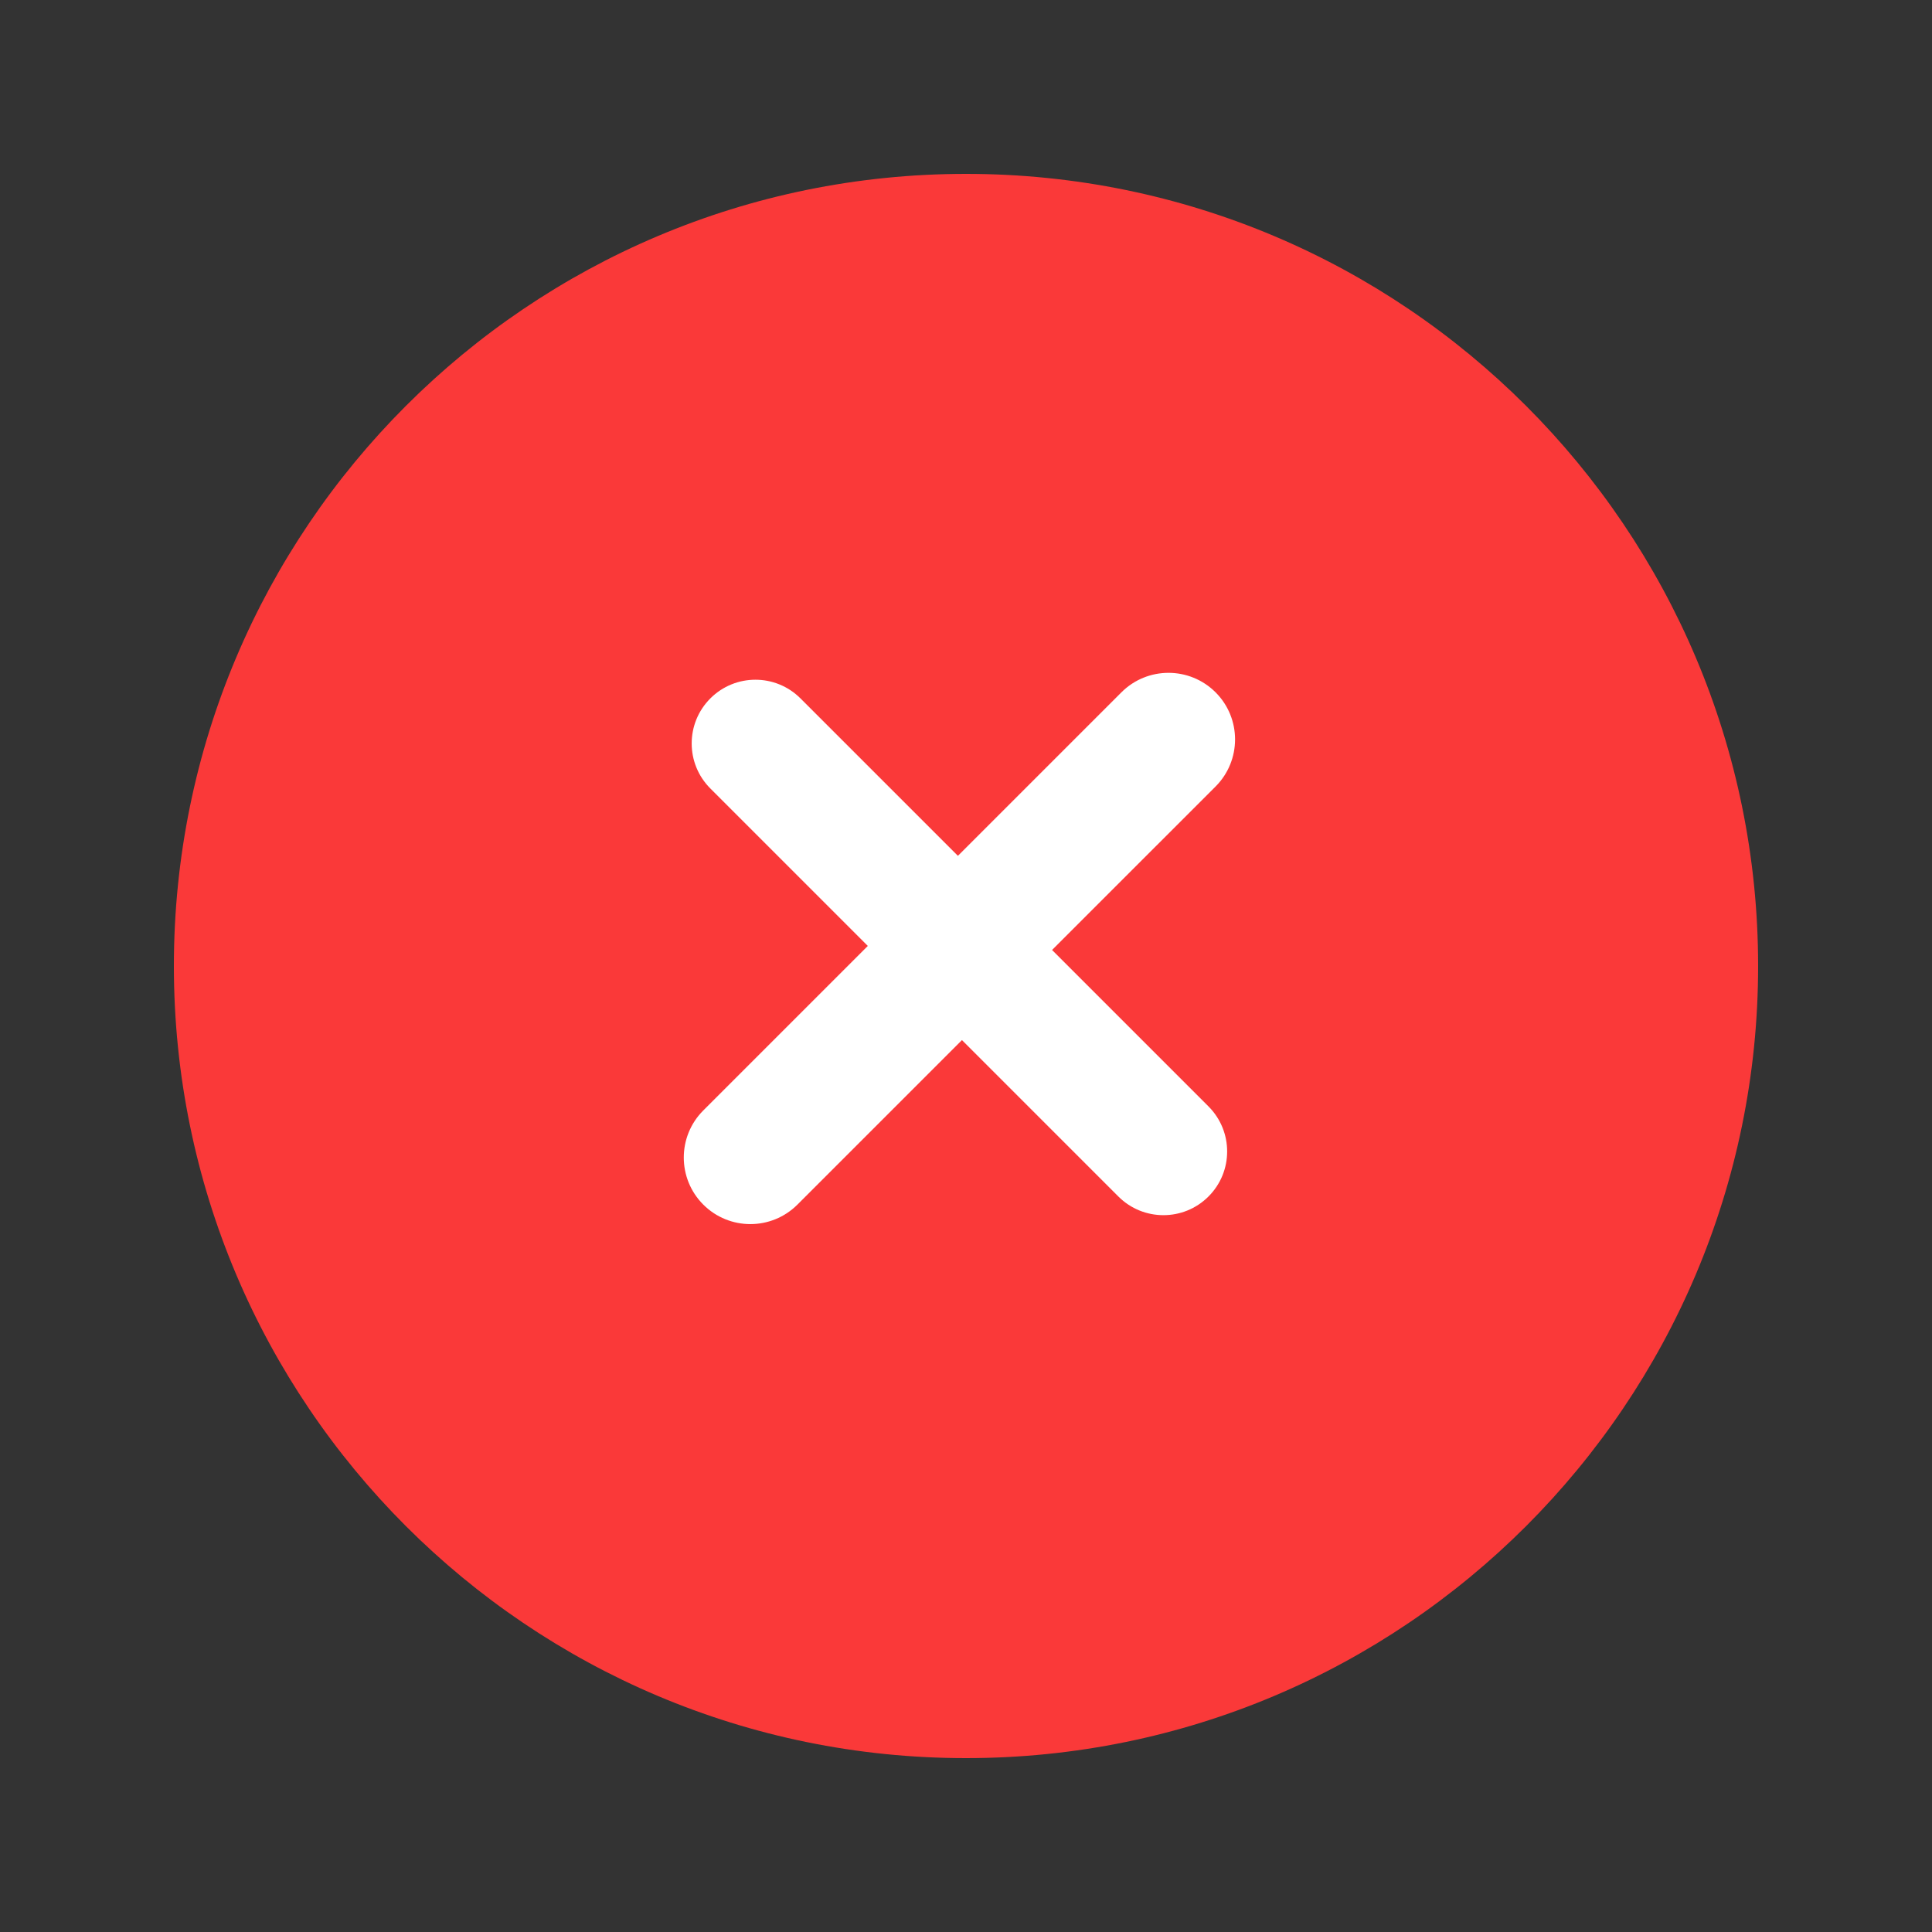 <svg width="48" height="48" viewBox="0 0 48 48" fill="none" xmlns="http://www.w3.org/2000/svg">
<rect x="0" y="0" width="48" height="48" fill="#333333" stroke="none"/>
<g clip-path="url(#clip0_5967_58127)">
<path d="M30.136 18.136C30.526 18.526 30.526 19.159 30.136 19.55L19.733 29.953C19.342 30.343 18.709 30.343 18.319 29.953L17.561 29.195C17.17 28.804 17.17 28.171 17.561 27.781L27.964 17.378C28.354 16.987 28.987 16.987 29.378 17.378L30.136 18.136ZM29.925 27.641C30.316 28.031 30.316 28.664 29.925 29.055L29.261 29.719C28.871 30.11 28.237 30.11 27.847 29.719L17.771 19.643C17.381 19.253 17.381 18.619 17.771 18.229L18.435 17.565C18.826 17.174 19.459 17.174 19.849 17.565L29.925 27.641Z" fill="#231F20"/>
<path d="M24 43.68C34.869 43.68 43.68 34.869 43.68 24C43.68 13.131 34.869 4.32 24 4.32C13.131 4.32 4.32 13.131 4.32 24C4.32 34.869 13.131 43.68 24 43.68Z" fill="#fa3939"/>
<path d="M30.201 17.201C30.846 17.846 30.846 18.894 30.201 19.54L19.812 29.928C19.166 30.574 18.119 30.574 17.473 29.928C16.827 29.282 16.827 28.235 17.473 27.589L27.861 17.201C28.507 16.555 29.555 16.555 30.201 17.201ZM30.024 27.488C30.643 28.107 30.643 29.109 30.024 29.727C29.406 30.345 28.404 30.345 27.786 29.727L17.649 19.59C17.03 18.972 17.03 17.97 17.649 17.351C18.267 16.733 19.269 16.733 19.887 17.351L30.024 27.488Z" fill="white"/>
</g>
<defs>
<clipPath id="clip0_5967_58127">
<rect width="48" height="48" fill="white"/>
</clipPath>
</defs>
</svg>
